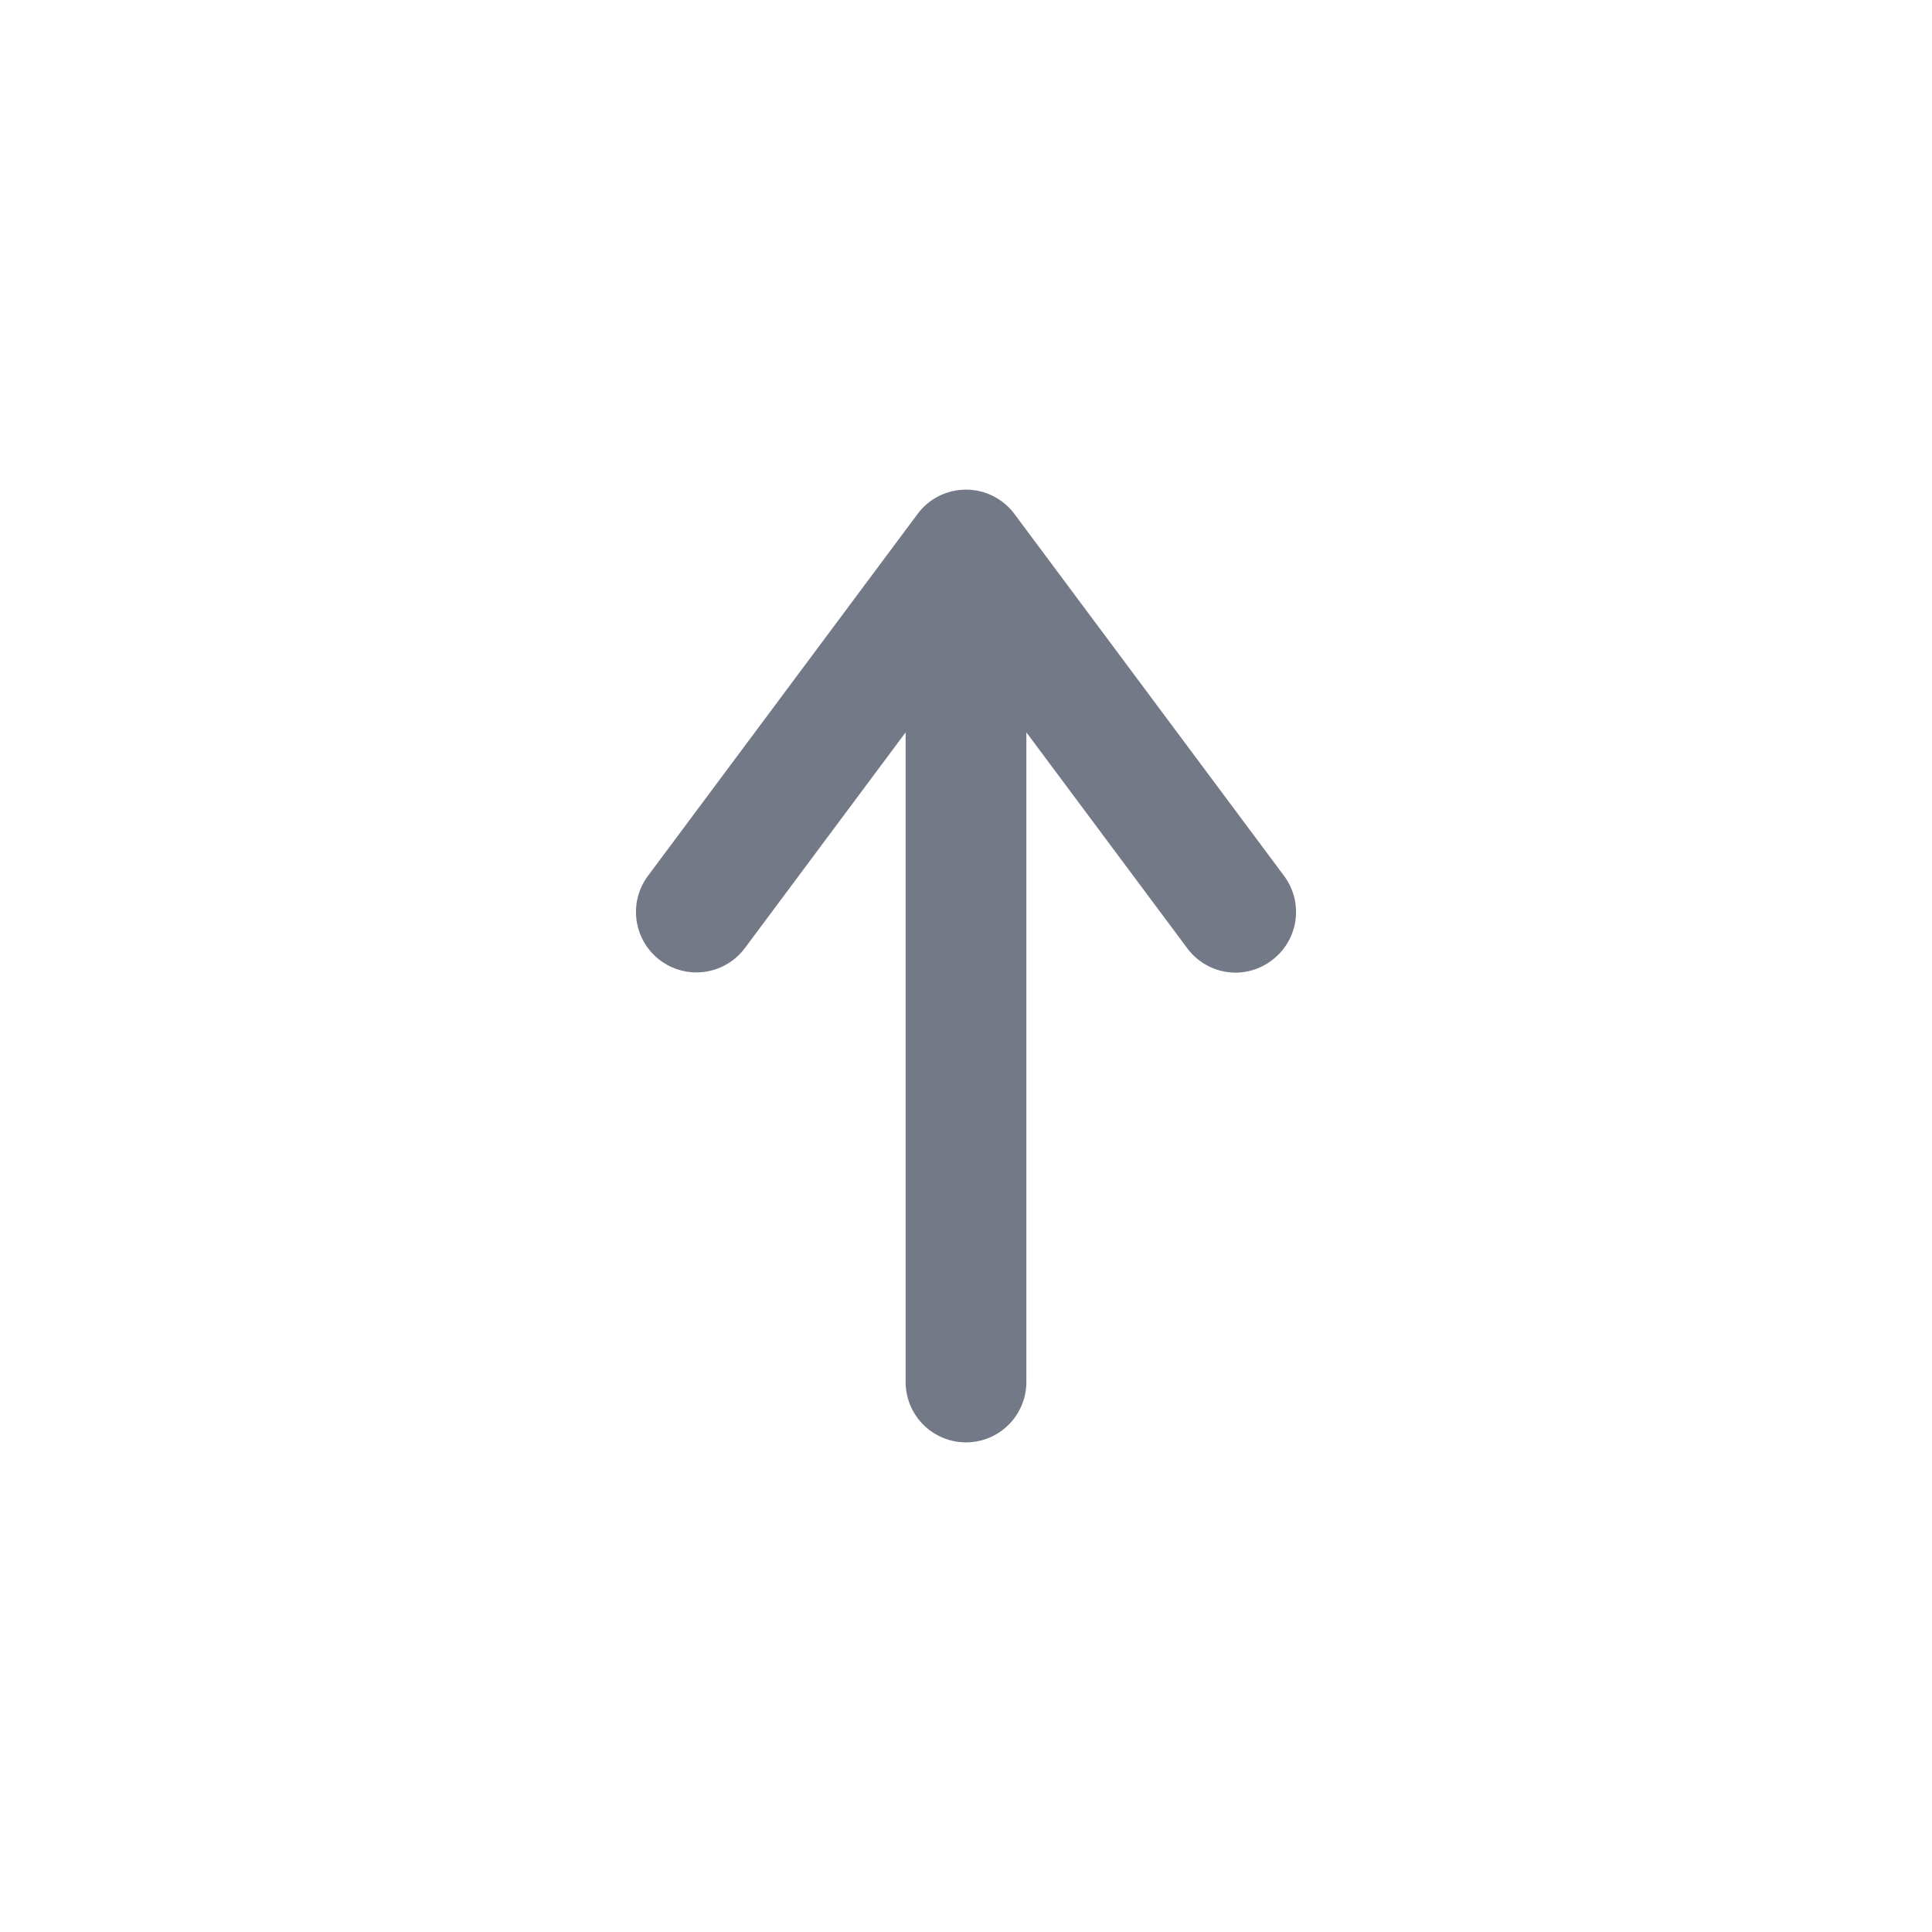 <svg id="Layer_1" data-name="Layer 1" xmlns="http://www.w3.org/2000/svg" viewBox="0 0 32 32"><defs><style>.cls-1{fill:#747987;}</style></defs><title>Up</title><path class="cls-1" d="M16.8,8.51a1,1,0,0,0-1.6,0l-4.47,6a1,1,0,1,0,1.61,1.19L15,12.13V22.89a1,1,0,0,0,2,0V12.13l2.66,3.57a1,1,0,0,0,.8.41,1,1,0,0,0,.6-.2,1,1,0,0,0,.21-1.4Z"/></svg>